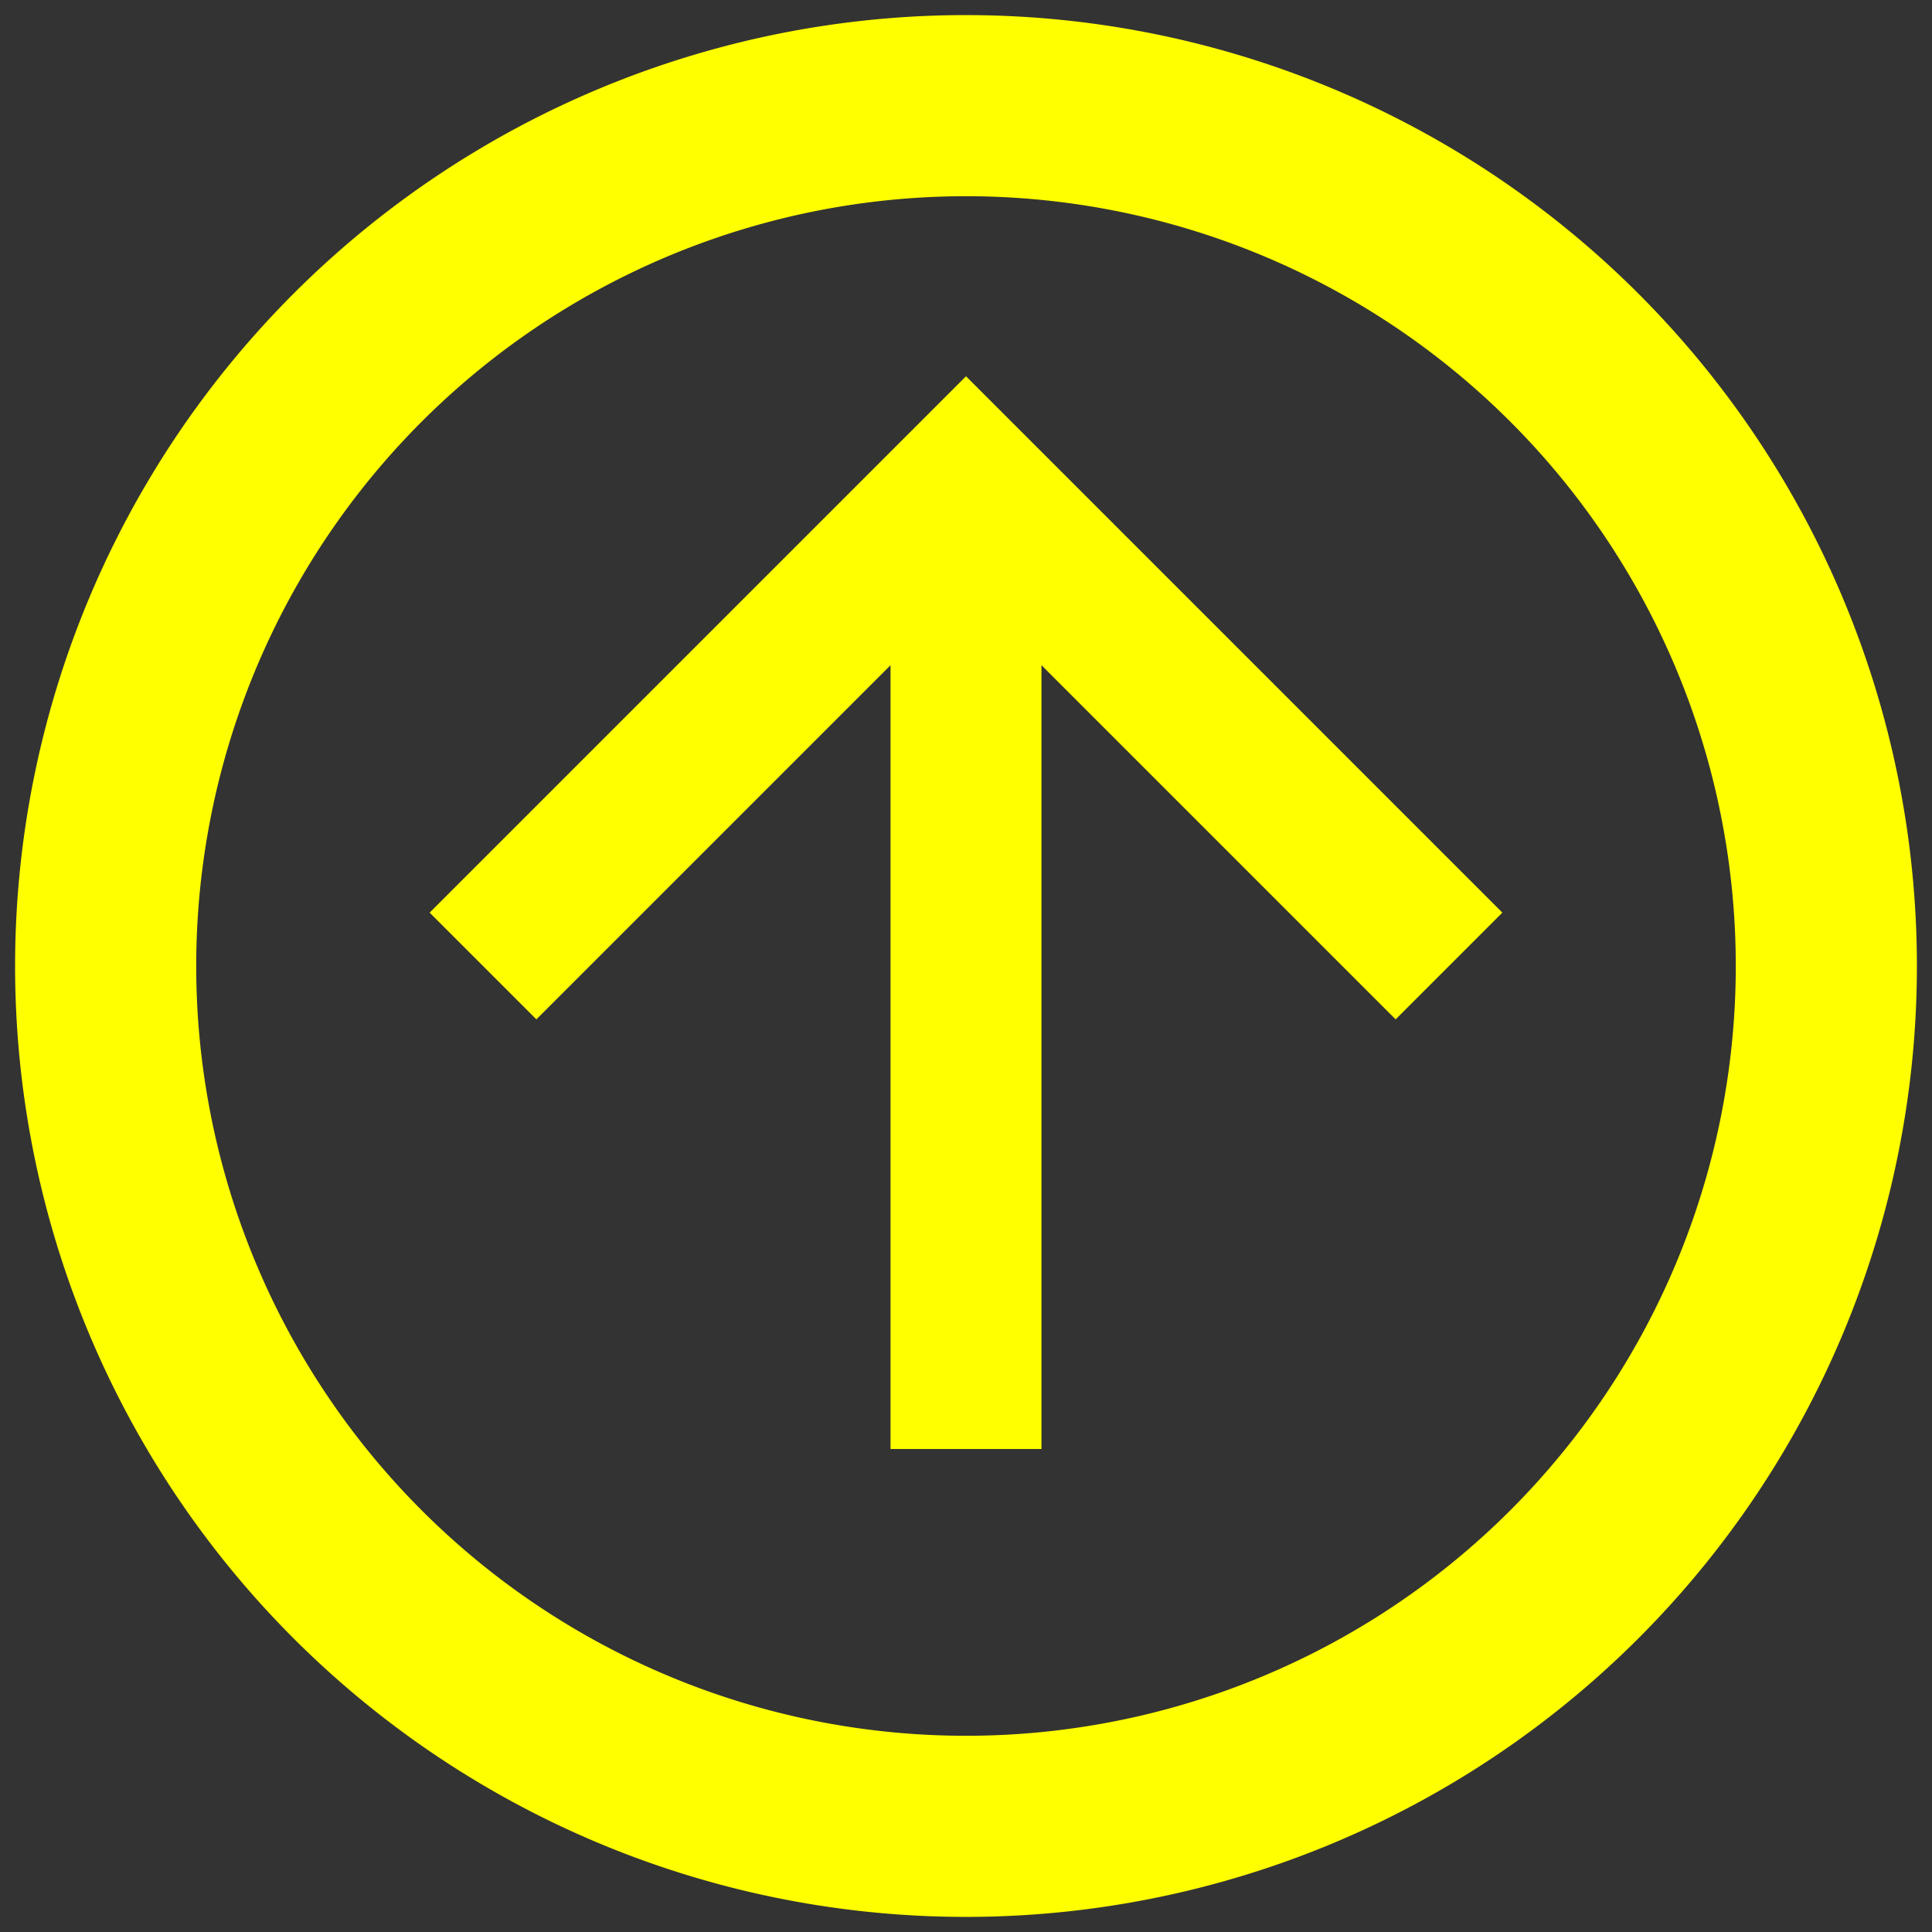 <svg width="64" height="64" xmlns="http://www.w3.org/2000/svg">
<rect width="100%" height="100%" fill="#333333" stroke="none"/>
<g stroke="yellow" stroke-width="3" fill="none">
<path d="M62,32 A30,30,0,1,1,32,2,30,30,0,0,1,62,32Z M5,32 A27,27,0,1,0,32,5,27,27,0,0,0,5,32Z"/>
<g stroke-width="5">
<path d="M16,32 L32,16 L48,32 M32,16 L32,48" />
</g>
</g>
</svg>